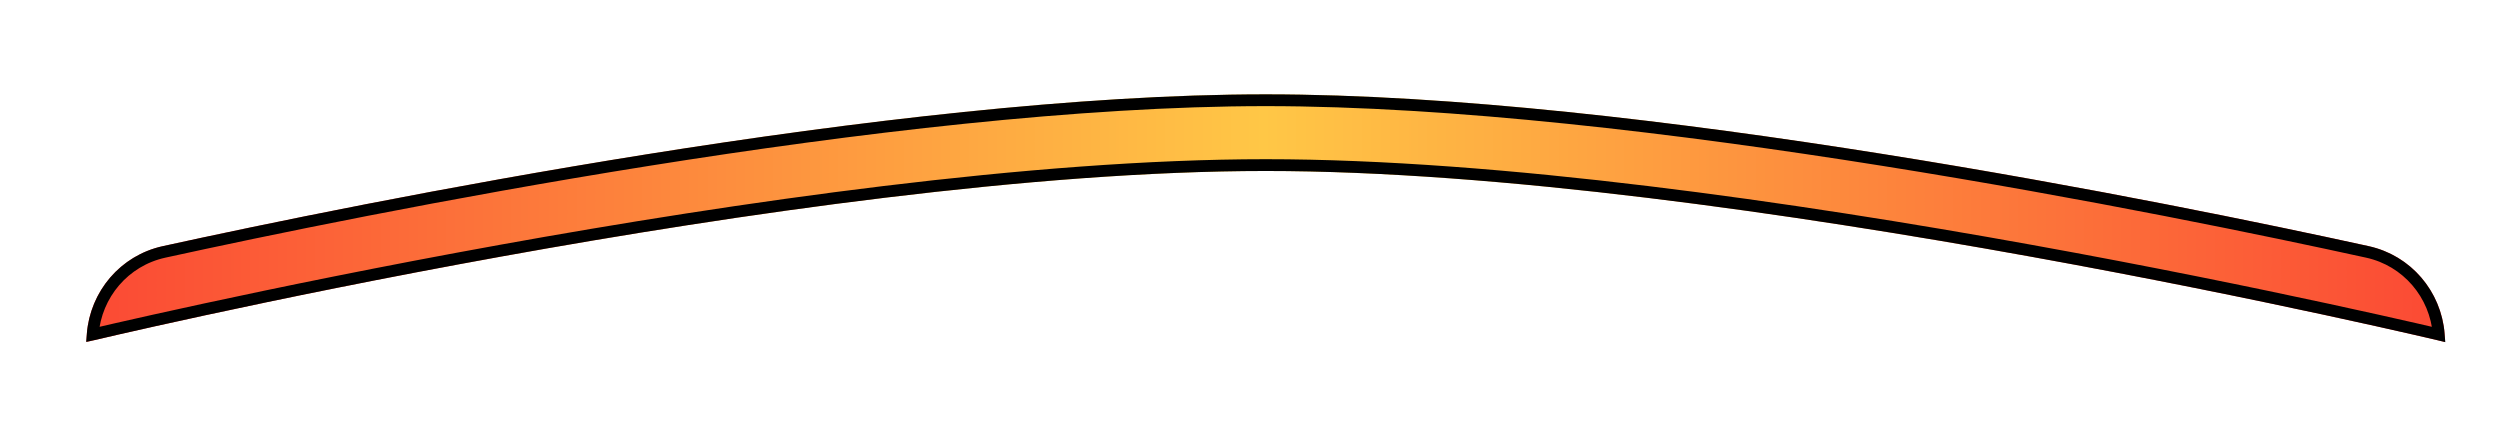 <svg width="636" height="111" viewBox="0 0 636 111" fill="none" xmlns="http://www.w3.org/2000/svg">
<g filter="url(#filter0_d_5_16)">
<path d="M598.575 62.618C610.026 65.127 618 75.278 618 87C618 87 436.382 43.5 318 43.5C199.618 43.5 18 87 18 87C18 75.278 25.974 65.127 37.425 62.618C87.382 51.672 223.056 24 318 24C412.944 24 548.618 51.672 598.575 62.618Z" fill="url(#paint0_linear_5_16)"/>
<path d="M616.273 85.051C614.912 84.732 612.901 84.264 610.3 83.669C605.097 82.478 597.534 80.778 588.089 78.737C569.2 74.656 542.781 69.215 512.66 63.773C452.442 52.896 377.332 42 318 42C258.668 42 183.558 52.896 123.34 63.773C93.219 69.215 66.8 74.656 47.911 78.737C38.466 80.778 30.903 82.478 25.7 83.669C23.099 84.264 21.088 84.732 19.727 85.051C19.676 85.063 19.626 85.075 19.577 85.086C20.387 74.879 27.628 66.301 37.746 64.084C87.719 53.134 223.241 25.5 318 25.5C412.759 25.5 548.281 53.134 598.254 64.084C608.372 66.301 615.614 74.879 616.424 85.086C616.375 85.074 616.324 85.063 616.273 85.051Z" stroke="black" stroke-width="3"/>
</g>
<defs>
<filter id="filter0_d_5_16" x="18" y="20" width="608" height="71" filterUnits="userSpaceOnUse" color-interpolation-filters="sRGB">
<feFlood flood-opacity="0" result="BackgroundImageFix"/>
<feColorMatrix in="SourceAlpha" type="matrix" values="0 0 0 0 0 0 0 0 0 0 0 0 0 0 0 0 0 0 127 0" result="hardAlpha"/>
<feOffset dx="4"/>
<feGaussianBlur stdDeviation="2"/>
<feComposite in2="hardAlpha" operator="out"/>
<feColorMatrix type="matrix" values="0 0 0 0 0 0 0 0 0 0 0 0 0 0 0 0 0 0 0.25 0"/>
<feBlend mode="normal" in2="BackgroundImageFix" result="effect1_dropShadow_5_16"/>
<feBlend mode="normal" in="SourceGraphic" in2="effect1_dropShadow_5_16" result="shape"/>
</filter>
<linearGradient id="paint0_linear_5_16" x1="618" y1="55.5" x2="18" y2="55.5" gradientUnits="userSpaceOnUse">
<stop stop-color="#FB4934"/>
<stop offset="0.501" stop-color="#FFC746"/>
<stop offset="1" stop-color="#FB4934"/>
</linearGradient>
</defs>
</svg>
